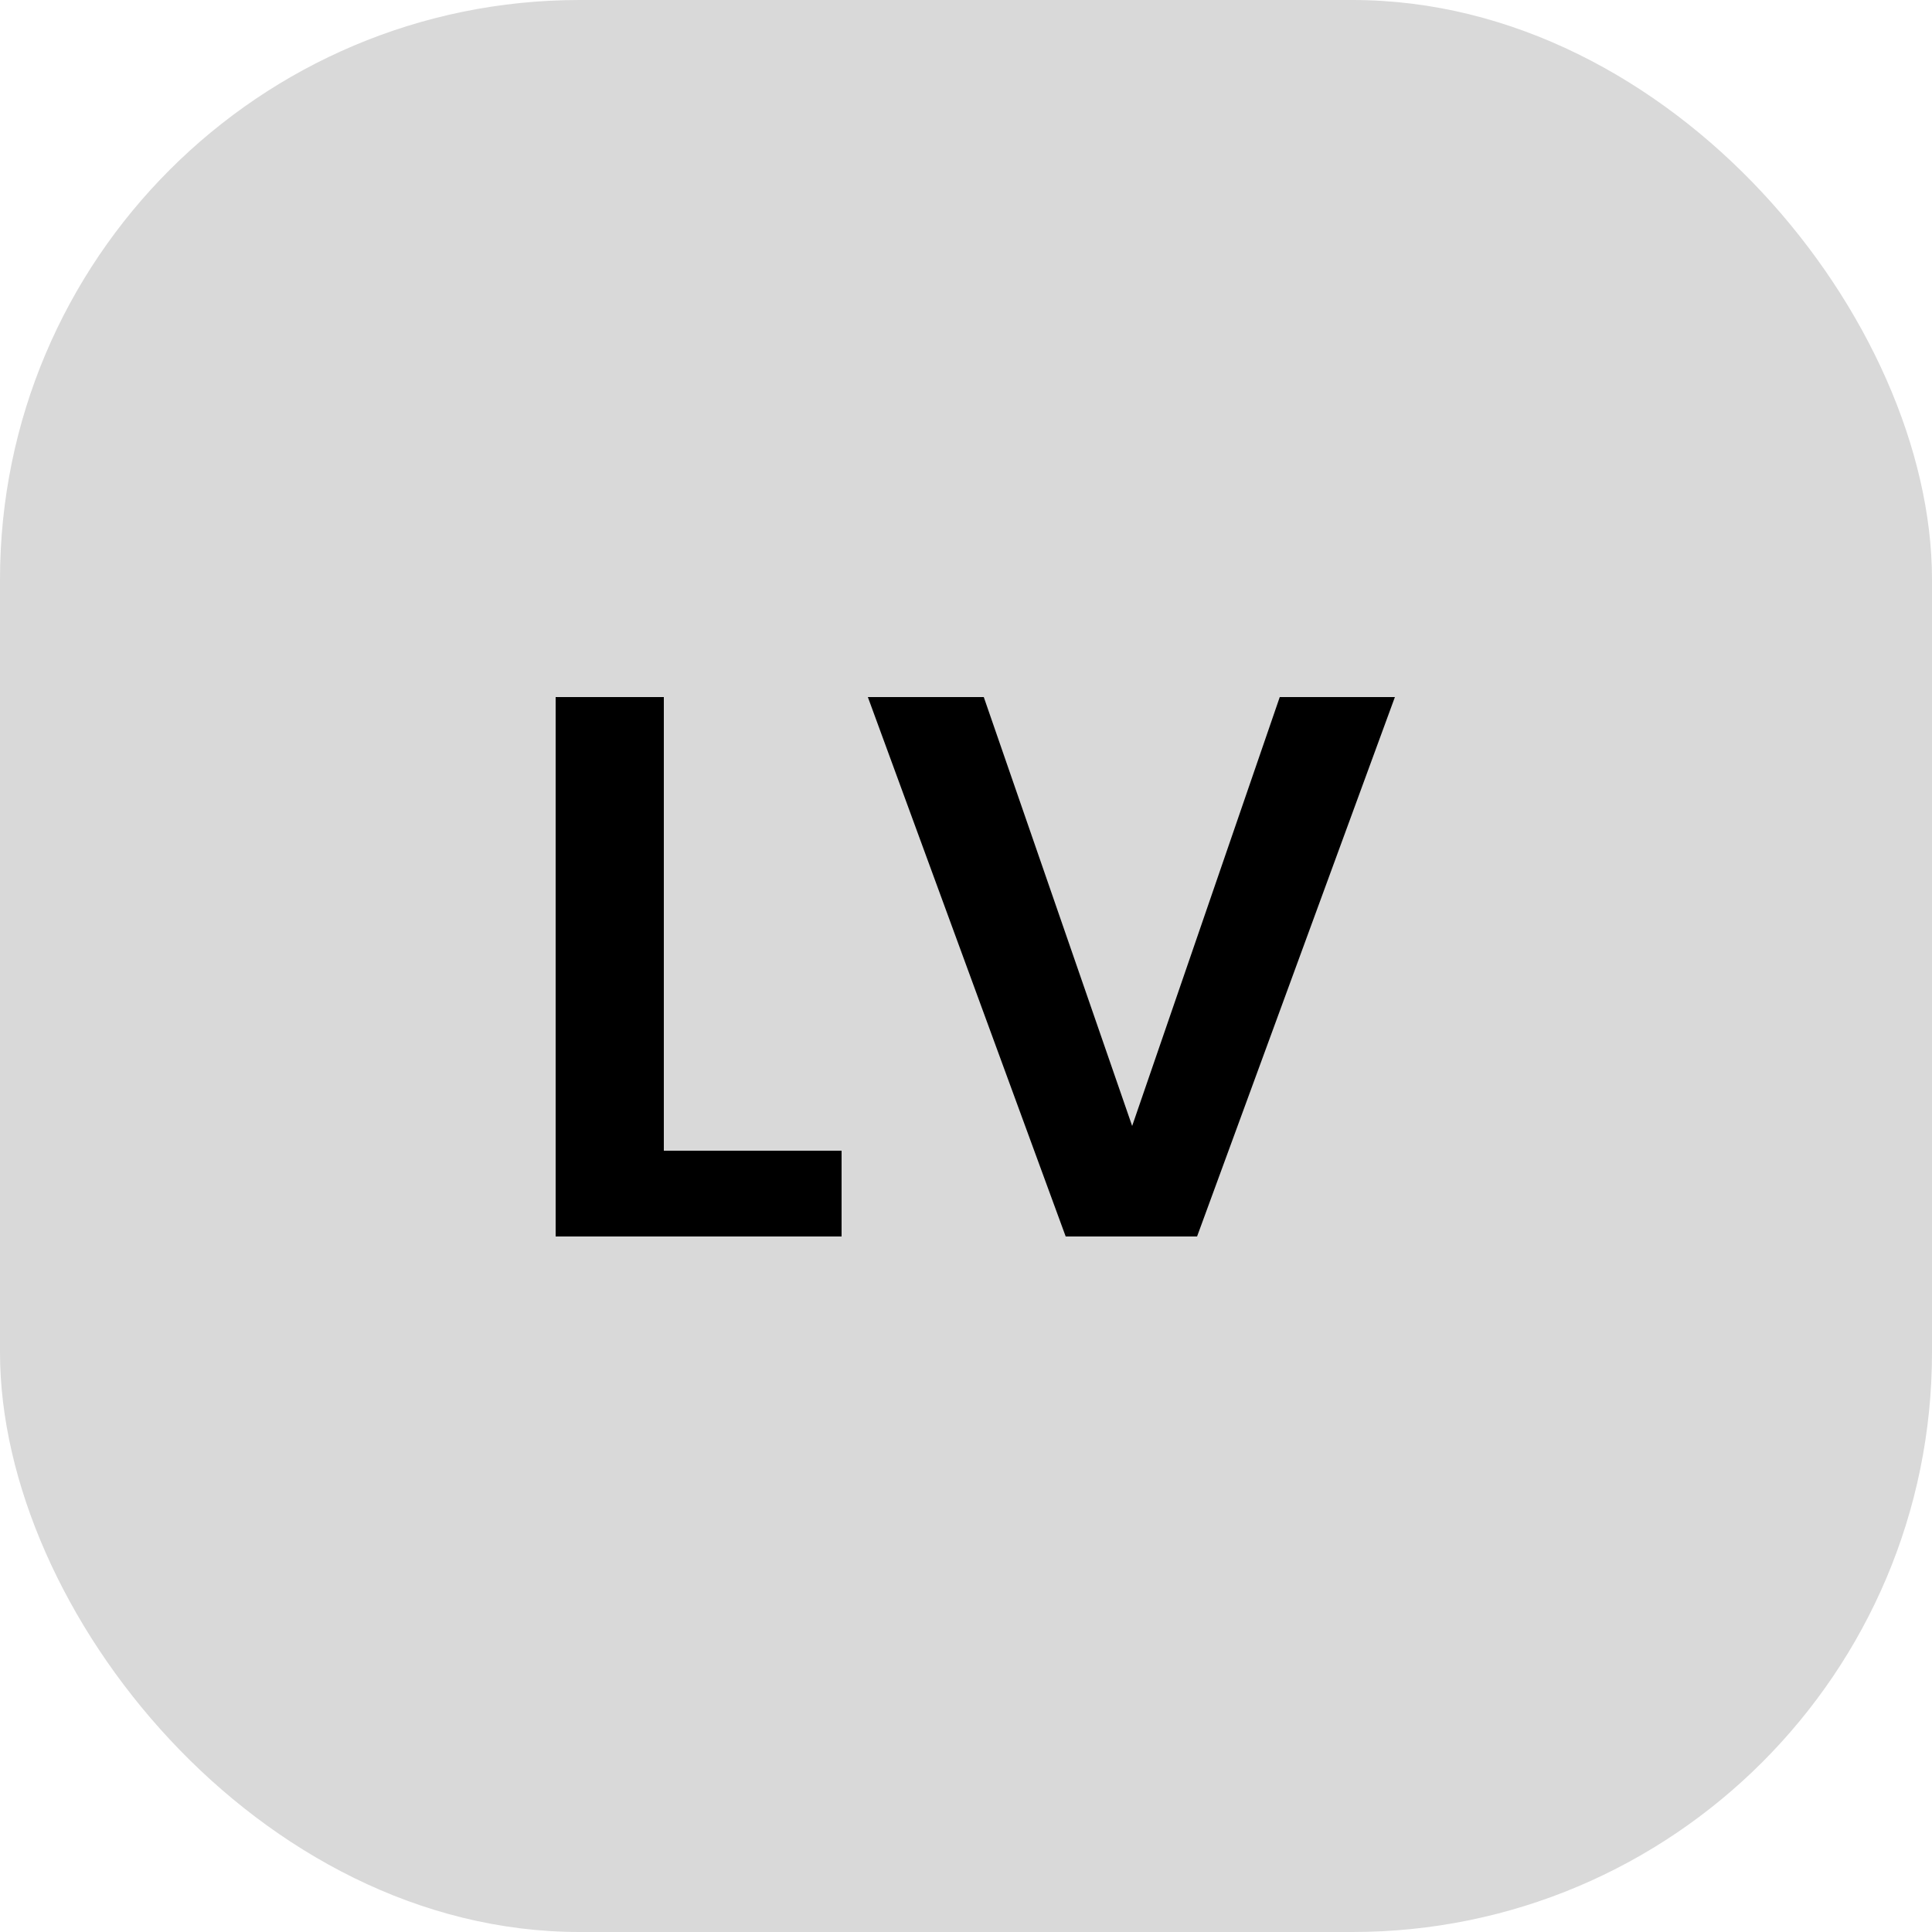 <svg width="50" height="50" viewBox="0 0 50 50" fill="none" xmlns="http://www.w3.org/2000/svg">
<rect width="50" height="50" rx="15" fill="#D9D9D9"/>
<path d="M17.18 29.78H21.78V32H14.38V18.04H17.18V29.78ZM36.1 18.04L30.98 32H27.58L22.46 18.04H25.46L29.3 29.14L33.12 18.04H36.1Z" fill="black"/>
</svg>
